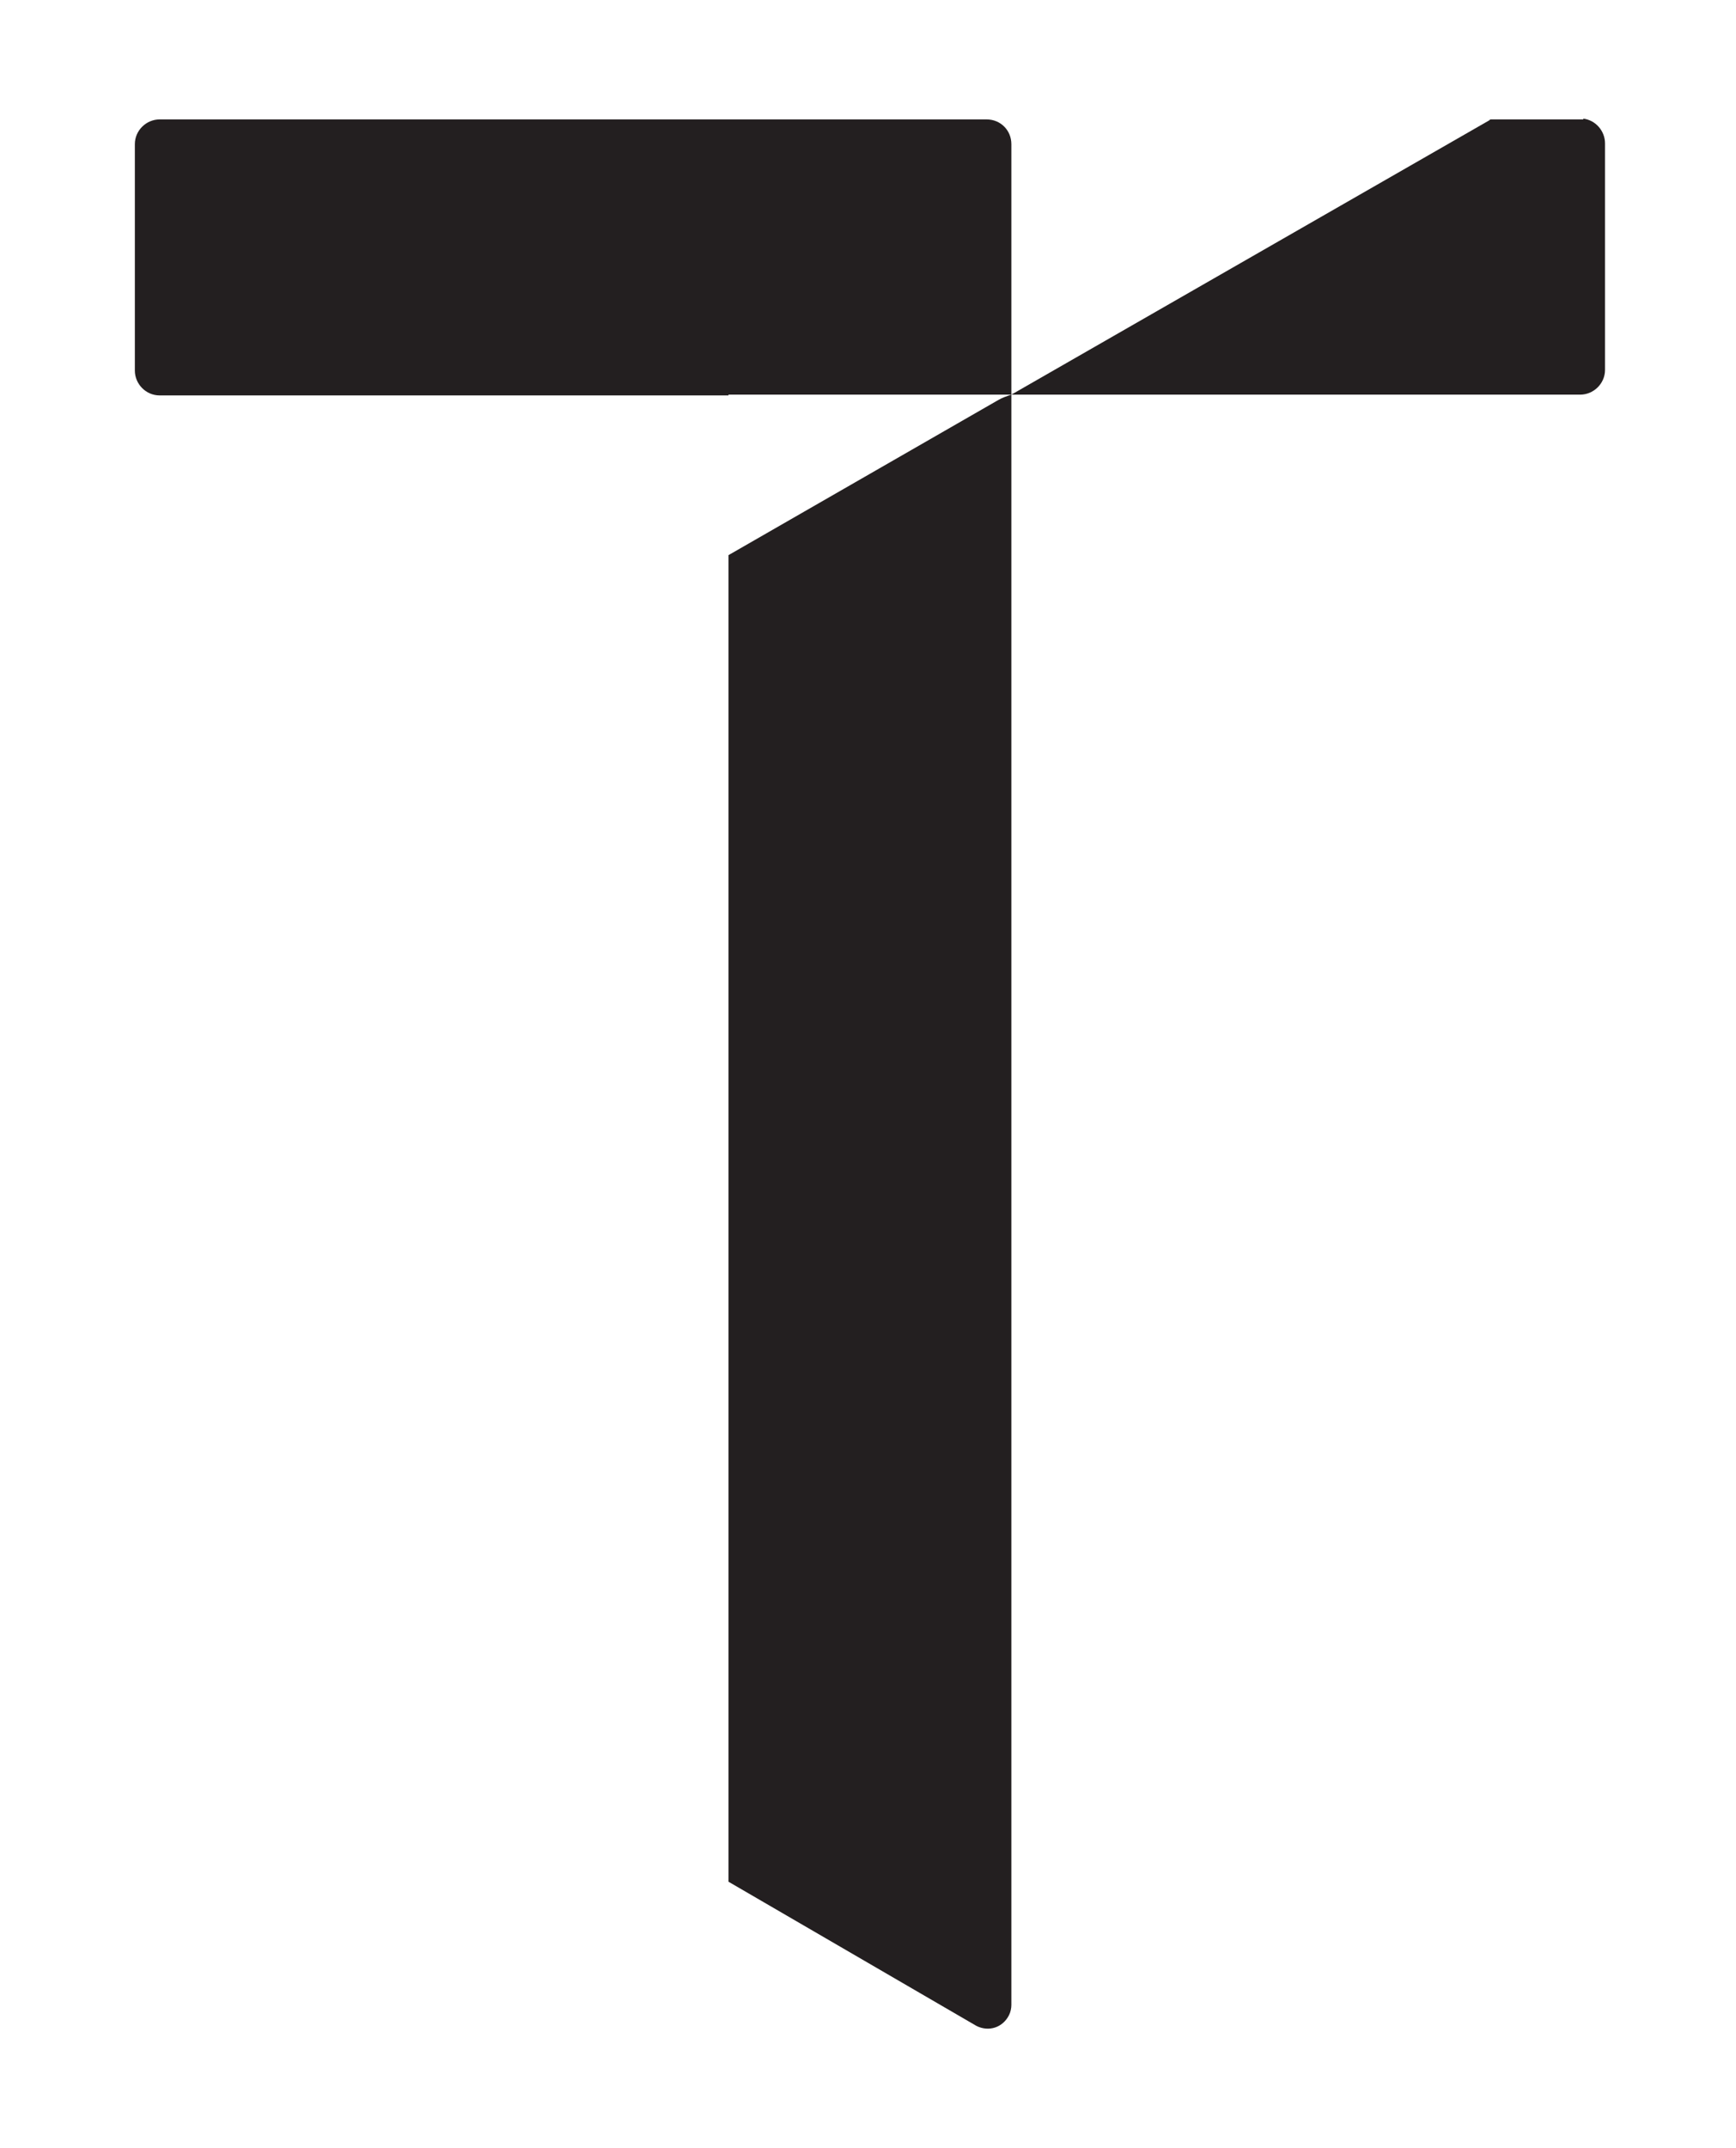 <?xml version="1.0" encoding="UTF-8"?>
<svg id="Layer_1" xmlns="http://www.w3.org/2000/svg" version="1.1" viewBox="0 0 224 277">
  <!-- Generator: Adobe Illustrator 29.1.0, SVG Export Plug-In . SVG Version: 2.1.0 Build 142)  -->
  <defs>
    <style>
      .st0 {
        fill: #231f20;
      }
    </style>
  </defs>
  <path class="st0" d="M94,50.9h36.5V18.6c0-1.8-1.4-3.2-3.2-3.2H20.6c-1.7,0-3.2,1.4-3.2,3.2v29.2c0,1.7,1.4,3.2,3.2,3.2h73.4Z"/>
  <path class="st0" d="M204.3,15.4h-11.9c0,0-.2,0-.2.1l-61.7,35.4h0c-.6.2-1.2.4-1.7.7l-34.8,20v171.1l32,18.6c1.6.8,3.4.2,4.2-1.4.2-.4.3-.9.3-1.3V50.9h73.4c1.7,0,3.2-1.4,3.2-3.2v-29.2c0-1.6-1.2-3-2.8-3.2Z"/>
</svg>